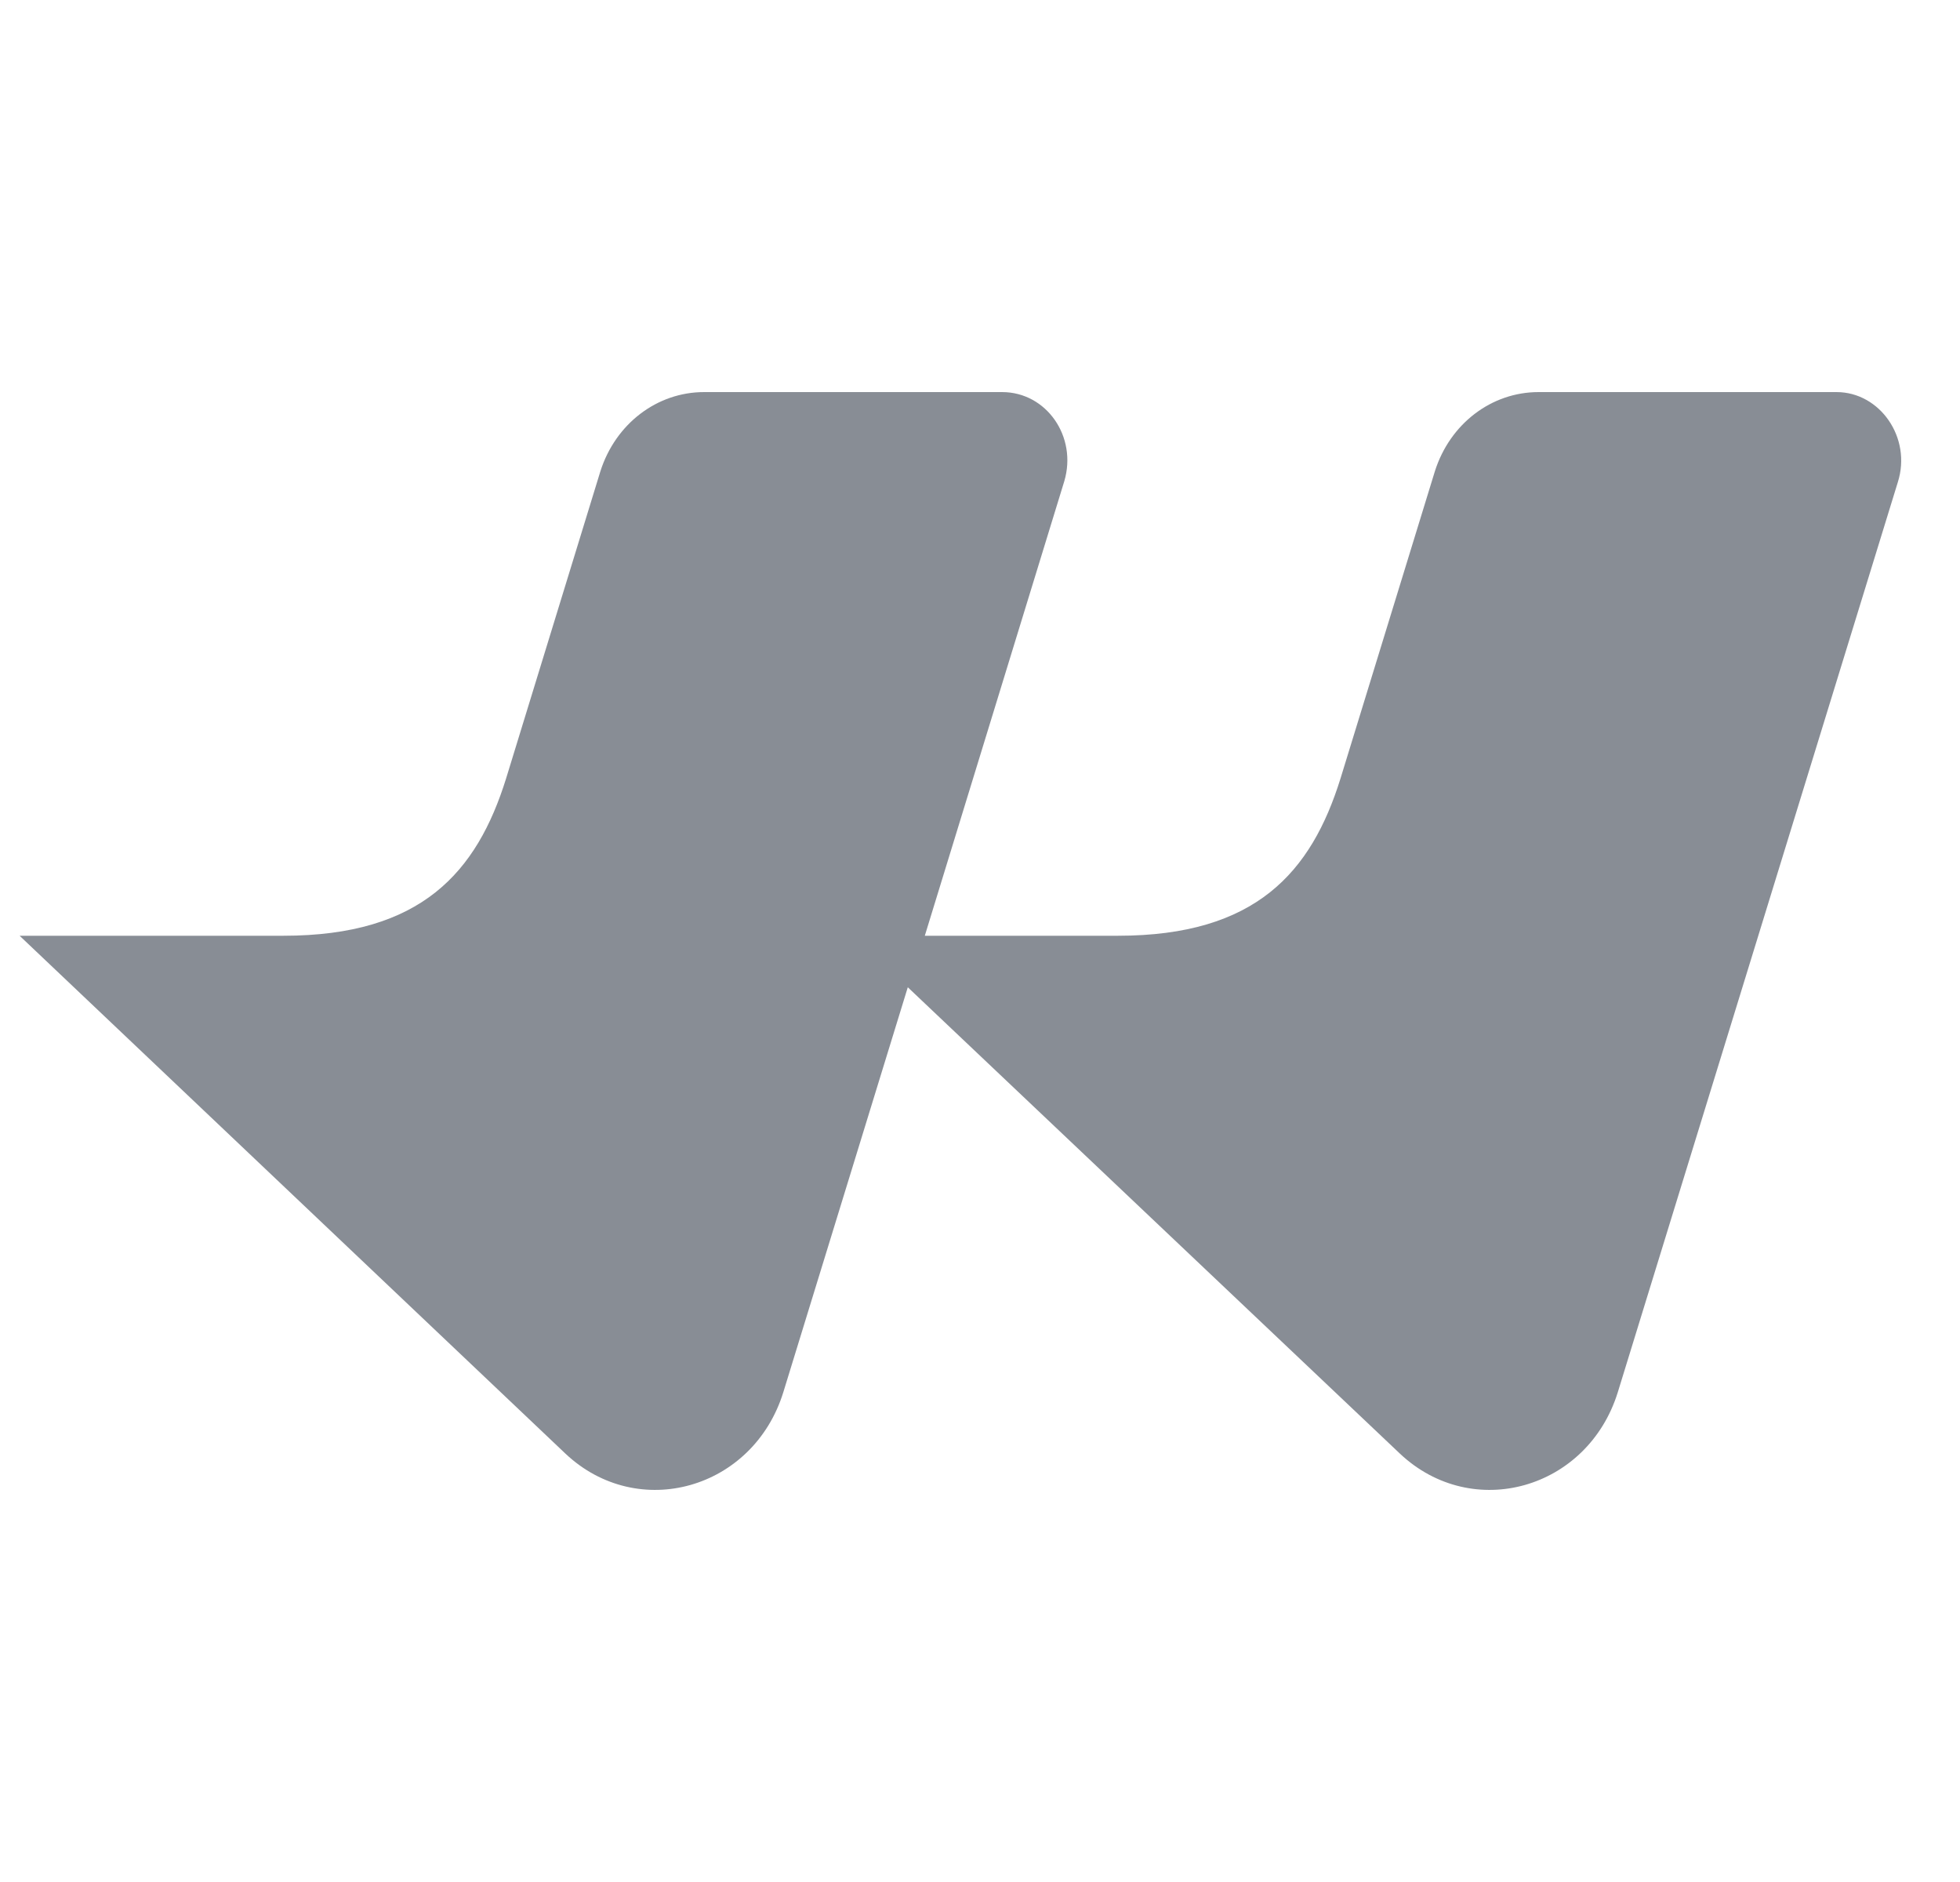 <svg width="25" height="24" viewBox="0 0 25 24" fill="none" xmlns="http://www.w3.org/2000/svg">
<path d="M23.425 5H19.625C19.023 5 18.494 5.404 18.302 6.01L17.099 9.925C16.726 11.125 16.017 11.933 14.261 11.933H11.796L13.575 6.137C13.744 5.568 13.347 5 12.782 5H8.981C8.38 5 7.851 5.404 7.658 6.01L6.456 9.925C6.083 11.125 5.373 11.933 3.617 11.933H0.25L7.213 18.538C8.139 19.409 9.607 18.993 9.991 17.755L11.579 12.59L17.857 18.538C18.783 19.409 20.25 18.993 20.635 17.755L22.427 11.933L24.207 6.149C24.387 5.581 23.978 5 23.425 5Z" fill="#888D95"/>
</svg>
